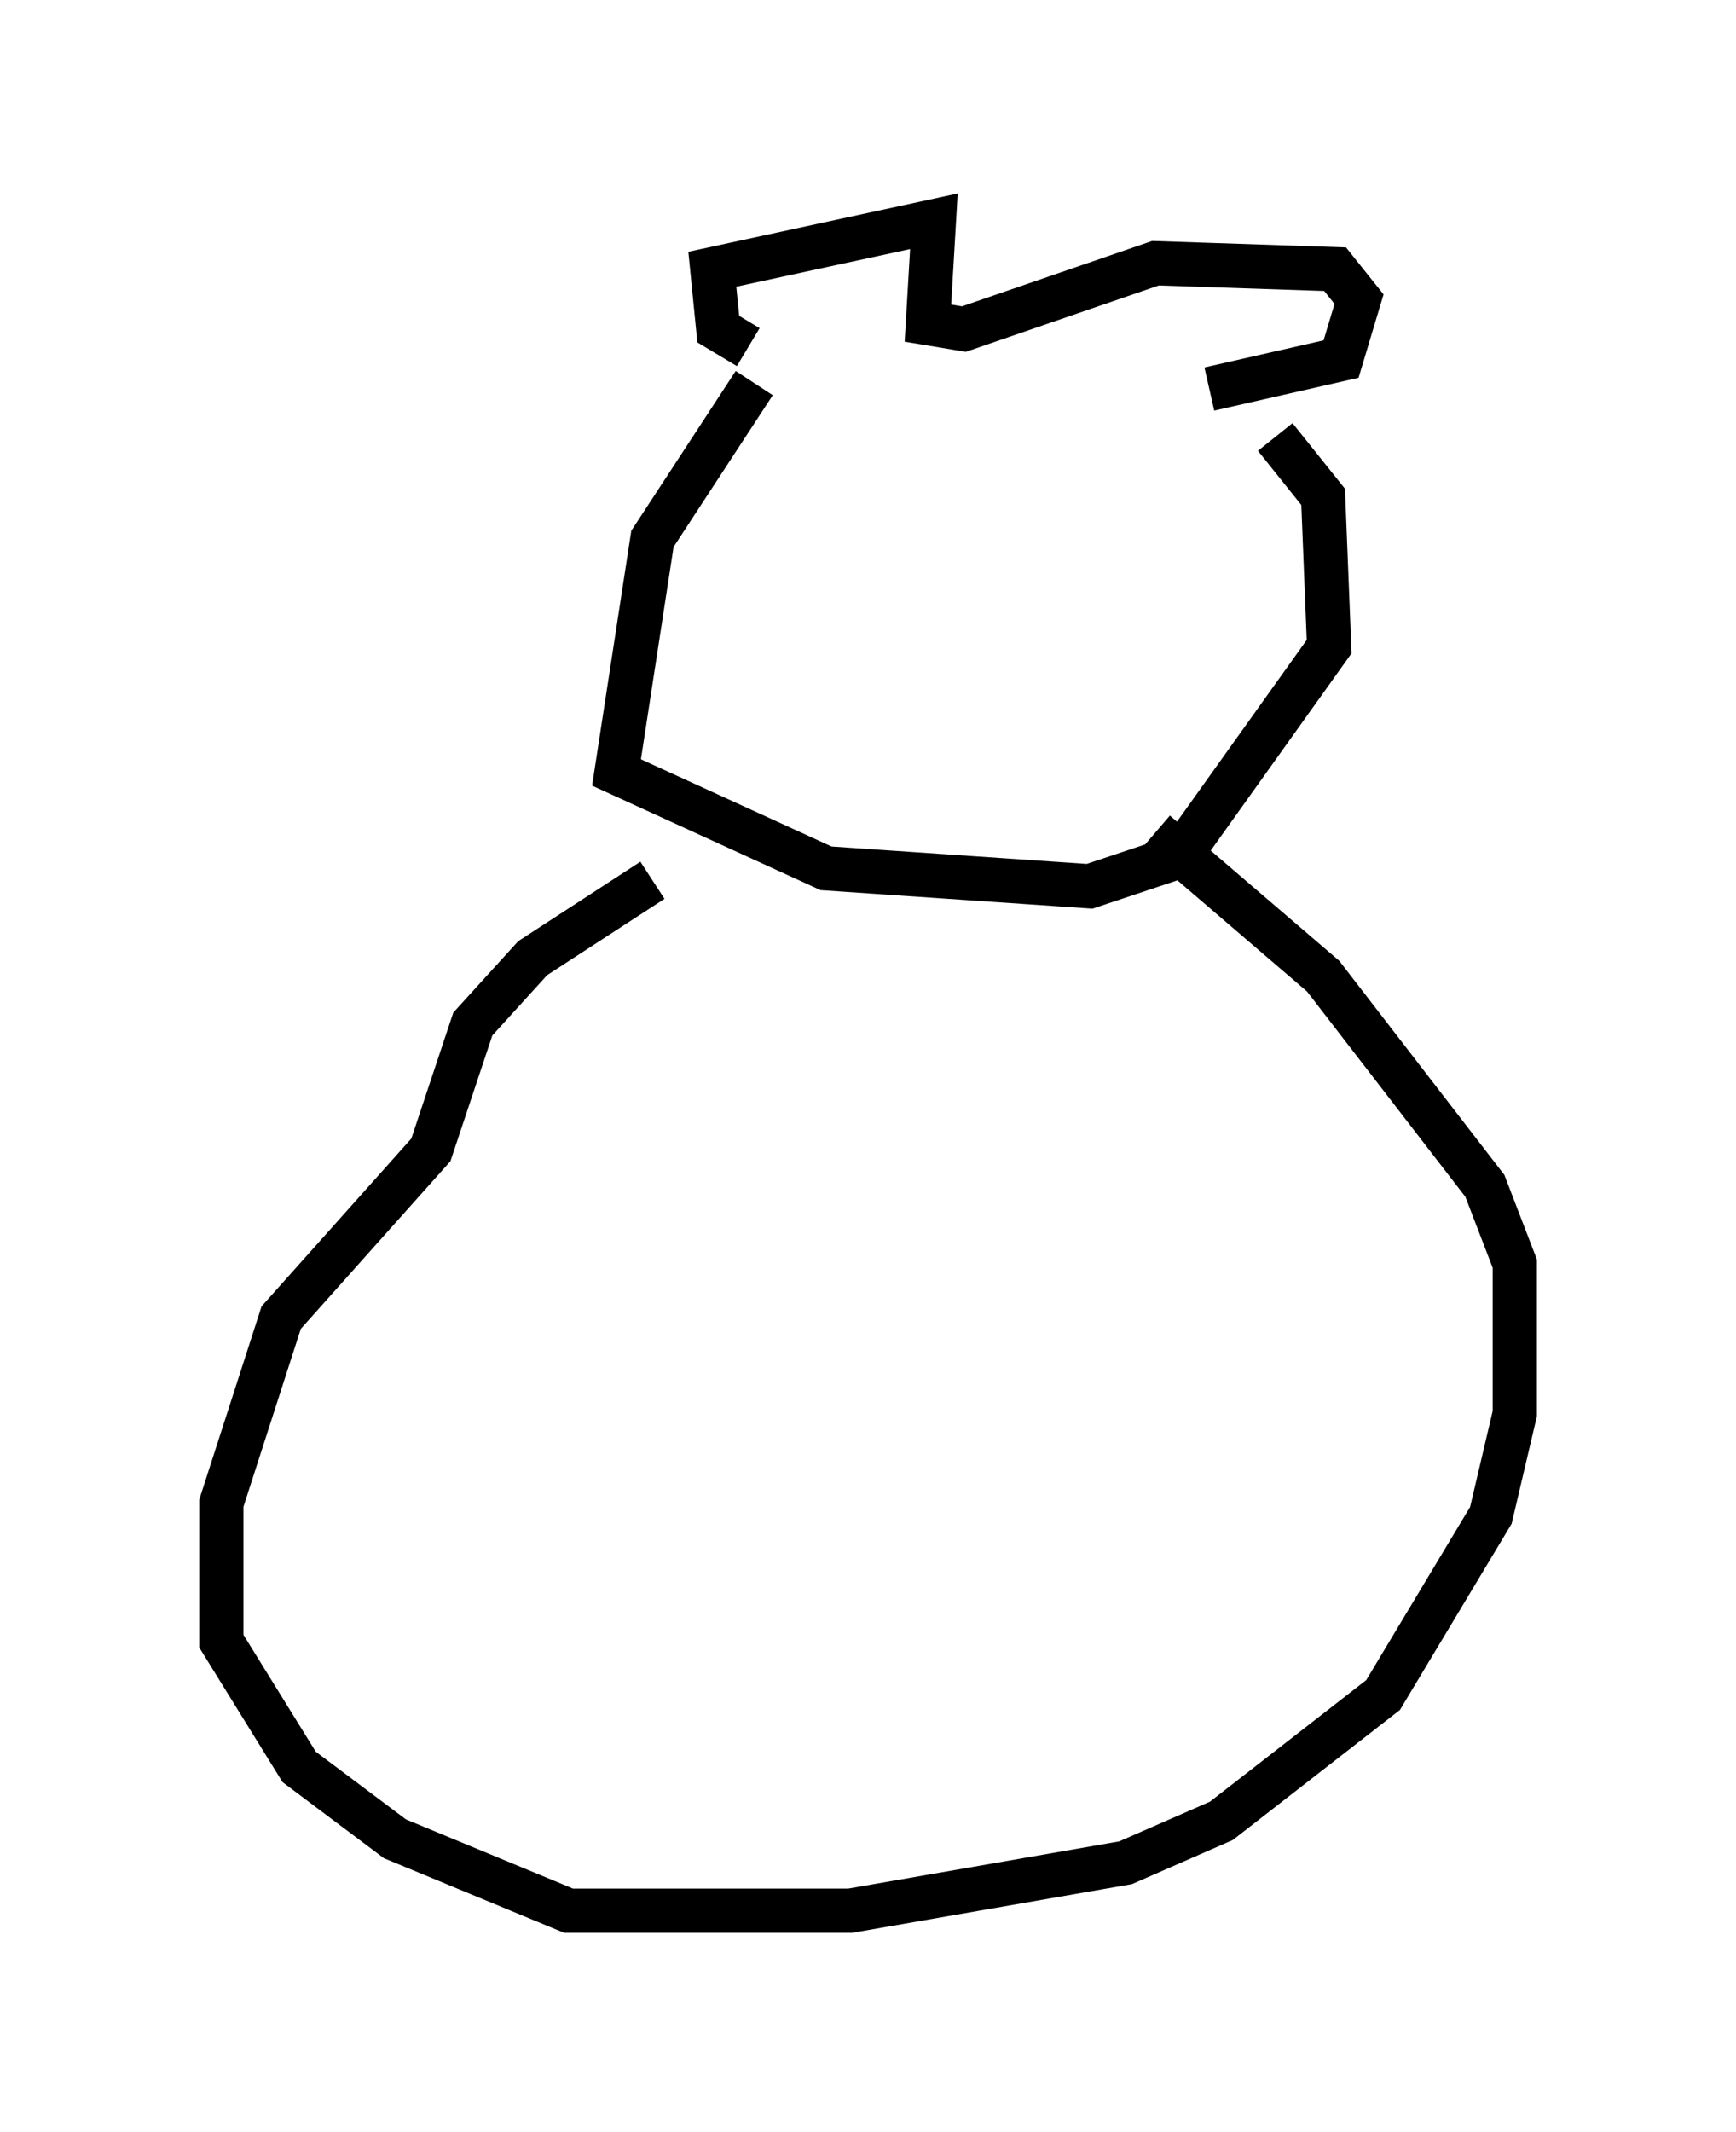 <?xml version="1.0" encoding="utf-8" ?>
<svg baseProfile="full" height="48.159" version="1.1" width="39.228" xmlns="http://www.w3.org/2000/svg" xmlns:ev="http://www.w3.org/2001/xml-events" xmlns:xlink="http://www.w3.org/1999/xlink"><defs /><rect fill="white" height="48.159" width="39.228" x="0" y="0" /><path d="M17.72, 8.518 m-0.677, 0.135 l-2.3, 3.518 -0.812, 5.277 l4.736, 2.165 5.954, 0.406 l2.03, -0.677 3.383, -4.736 l-0.135, -3.383 -1.083, -1.353 m-11.908, -2.03 l-0.677, -0.406 -0.135, -1.353 l5.007, -1.083 -0.135, 2.3 l0.812, 0.135 4.33, -1.488 l4.059, 0.135 0.541, 0.677 l-0.406, 1.353 -2.977, 0.677 m-12.584, 11.096 l-2.706, 1.759 -1.353, 1.488 l-0.947, 2.842 -3.383, 3.789 l-1.353, 4.195 0.0, 3.112 l1.759, 2.842 2.165, 1.624 l3.924, 1.624 6.36, 0.0 l6.225, -1.083 2.165, -0.947 l3.654, -2.842 2.436, -4.059 l0.541, -2.3 0.0, -3.383 l-0.677, -1.759 -3.654, -4.736 l-3.789, -3.248 " fill="none" stroke="black" stroke-width="1" /></svg>